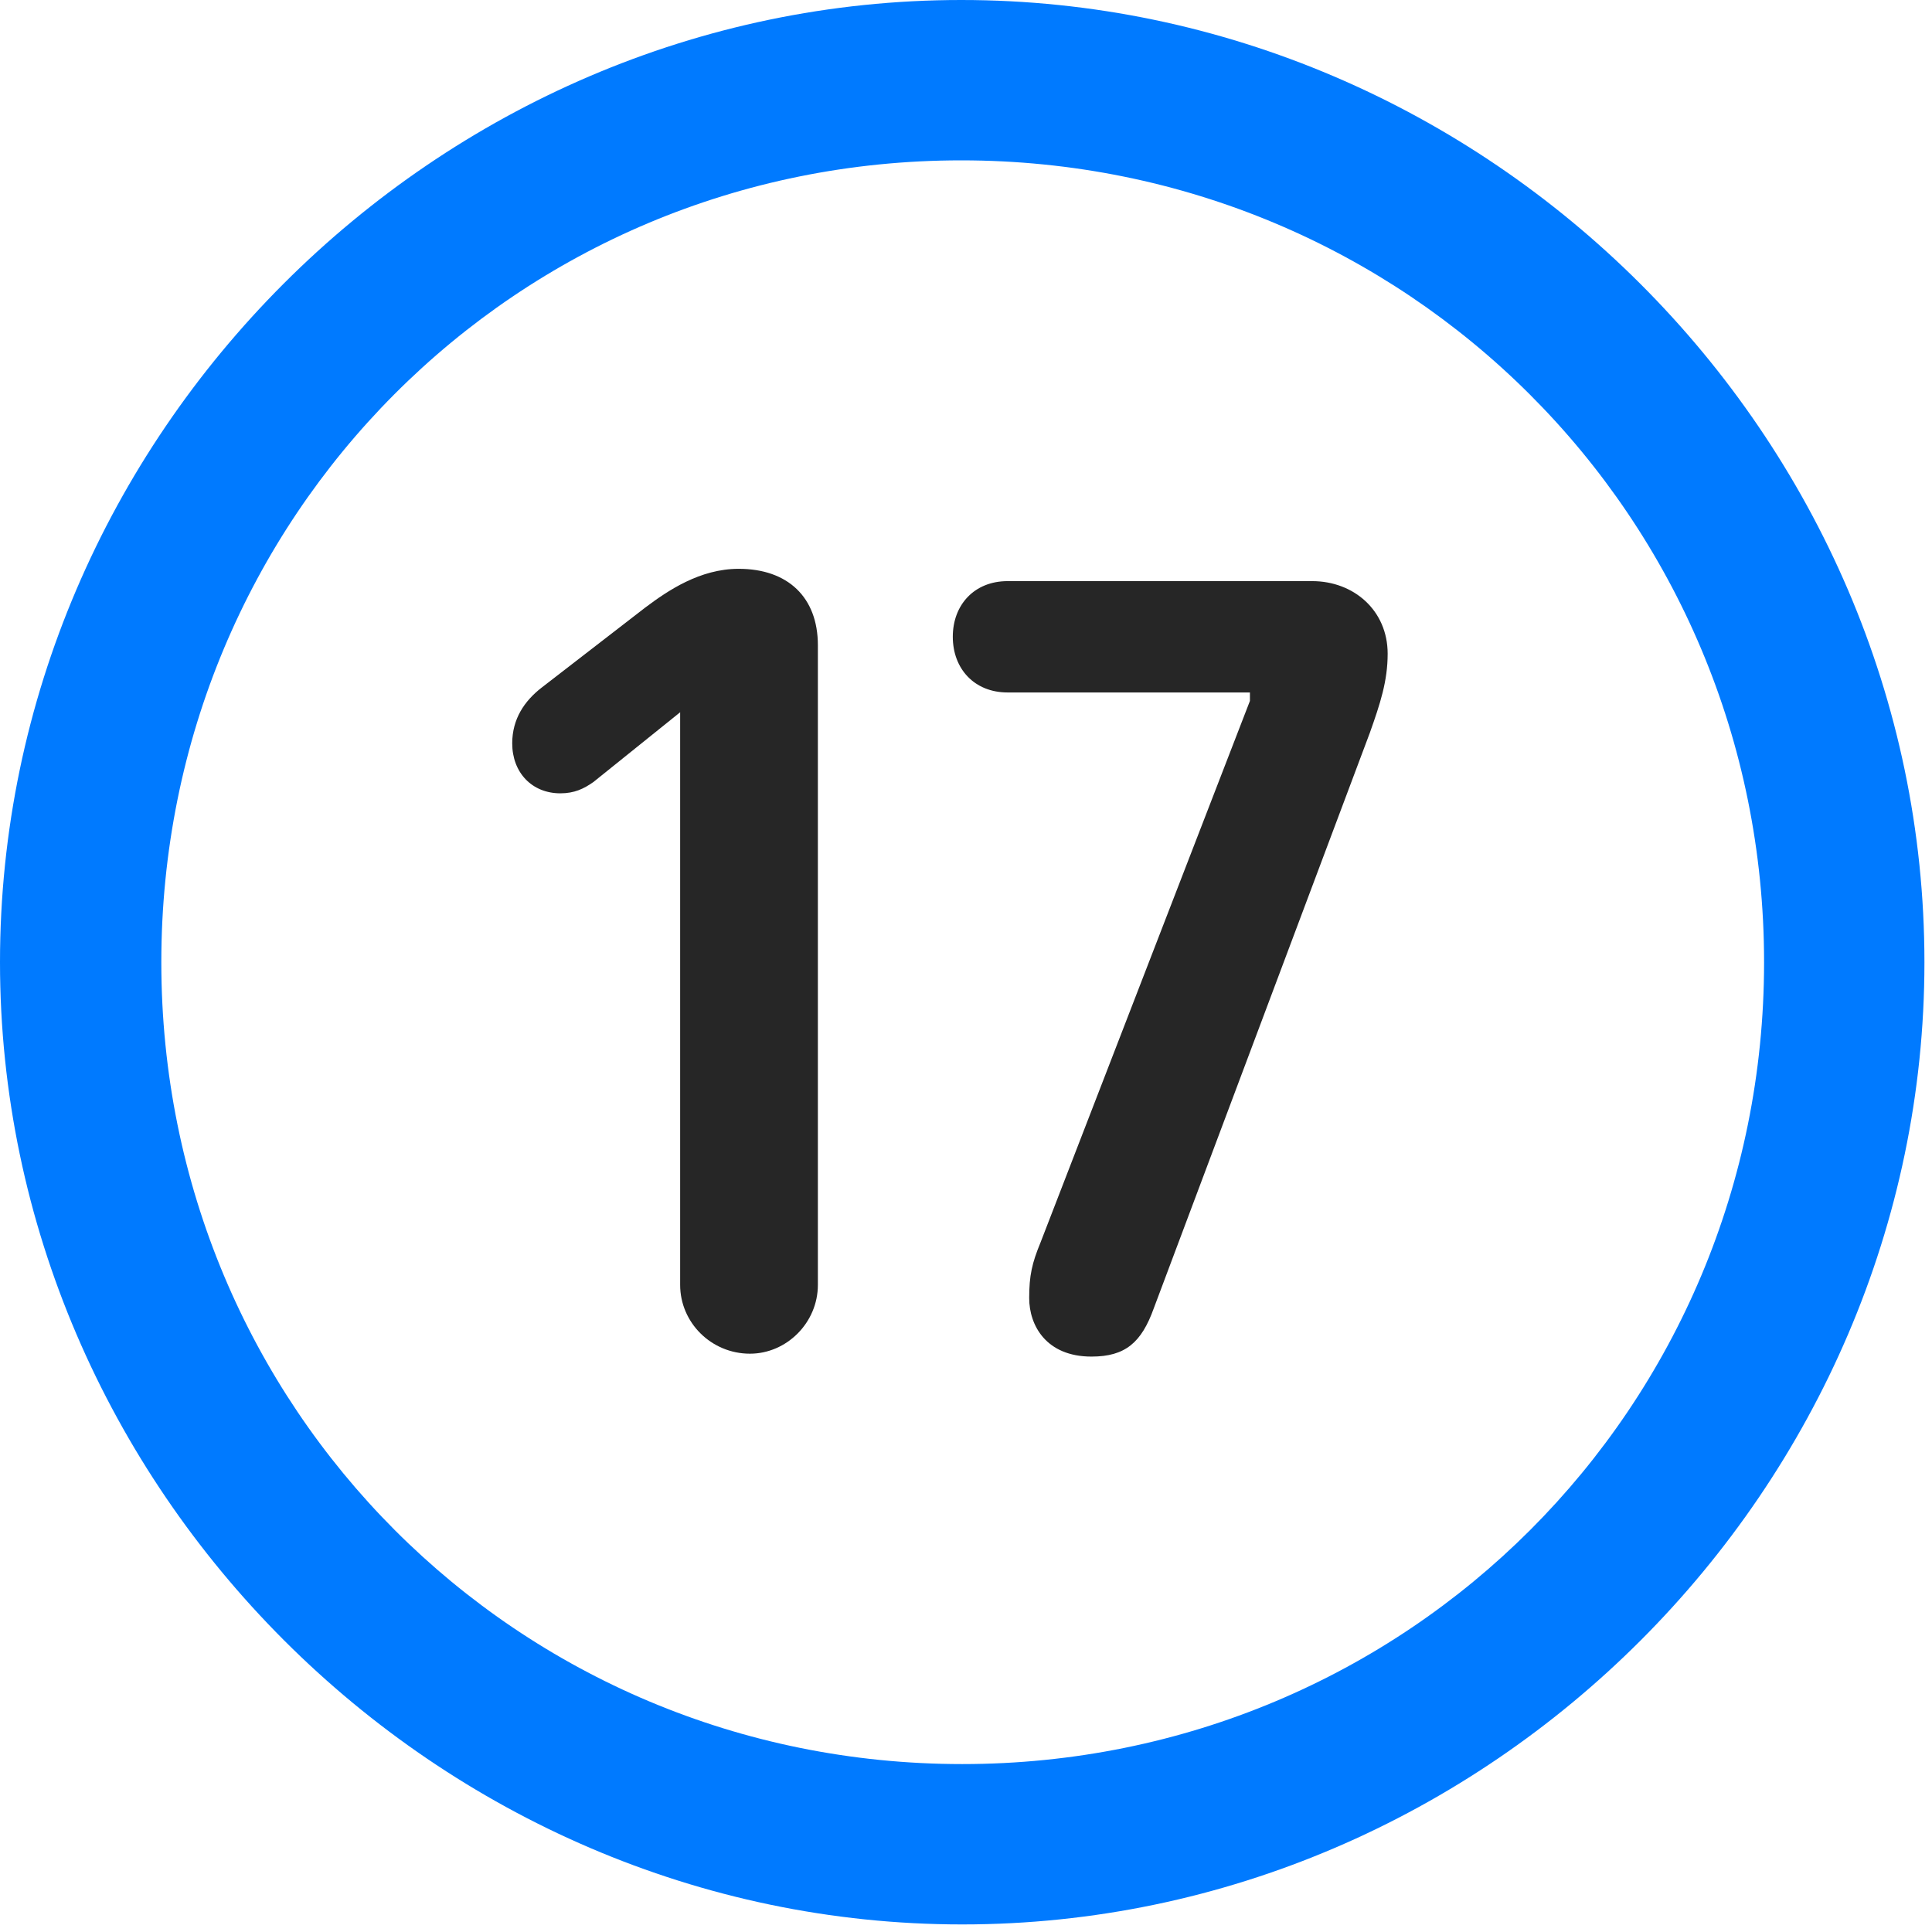 <svg width="24" height="24" viewBox="0 0 24 24" fill="none" xmlns="http://www.w3.org/2000/svg">
<path d="M11.953 23.906C18.492 23.906 23.906 18.48 23.906 11.953C23.906 5.414 18.48 0 11.941 0C5.414 0 0 5.414 0 11.953C0 18.48 5.426 23.906 11.953 23.906ZM11.953 21.914C6.422 21.914 2.004 17.484 2.004 11.953C2.004 6.422 6.41 1.992 11.941 1.992C17.473 1.992 21.914 6.422 21.914 11.953C21.914 17.484 17.484 21.914 11.953 21.914Z" fill="#007AFF"/>
<path d="M9.316 16.816C9.773 16.816 10.16 16.43 10.16 15.961V8.016C10.16 7.418 9.785 7.066 9.176 7.066C8.695 7.066 8.297 7.336 8.016 7.547L6.727 8.543C6.516 8.707 6.363 8.93 6.363 9.234C6.363 9.598 6.609 9.855 6.961 9.855C7.137 9.855 7.254 9.797 7.371 9.715L8.449 8.848V15.961C8.449 16.43 8.836 16.816 9.316 16.816ZM13.559 16.852C13.98 16.852 14.18 16.676 14.332 16.254L17.016 9.105C17.145 8.742 17.238 8.461 17.238 8.121C17.238 7.582 16.816 7.219 16.301 7.219H12.516C12.105 7.219 11.836 7.512 11.836 7.91C11.836 8.309 12.105 8.602 12.516 8.602H15.527V8.707L12.926 15.434C12.82 15.691 12.785 15.844 12.785 16.125C12.785 16.465 12.996 16.852 13.559 16.852Z" fill="black" fill-opacity="0.85"/>
</svg>

